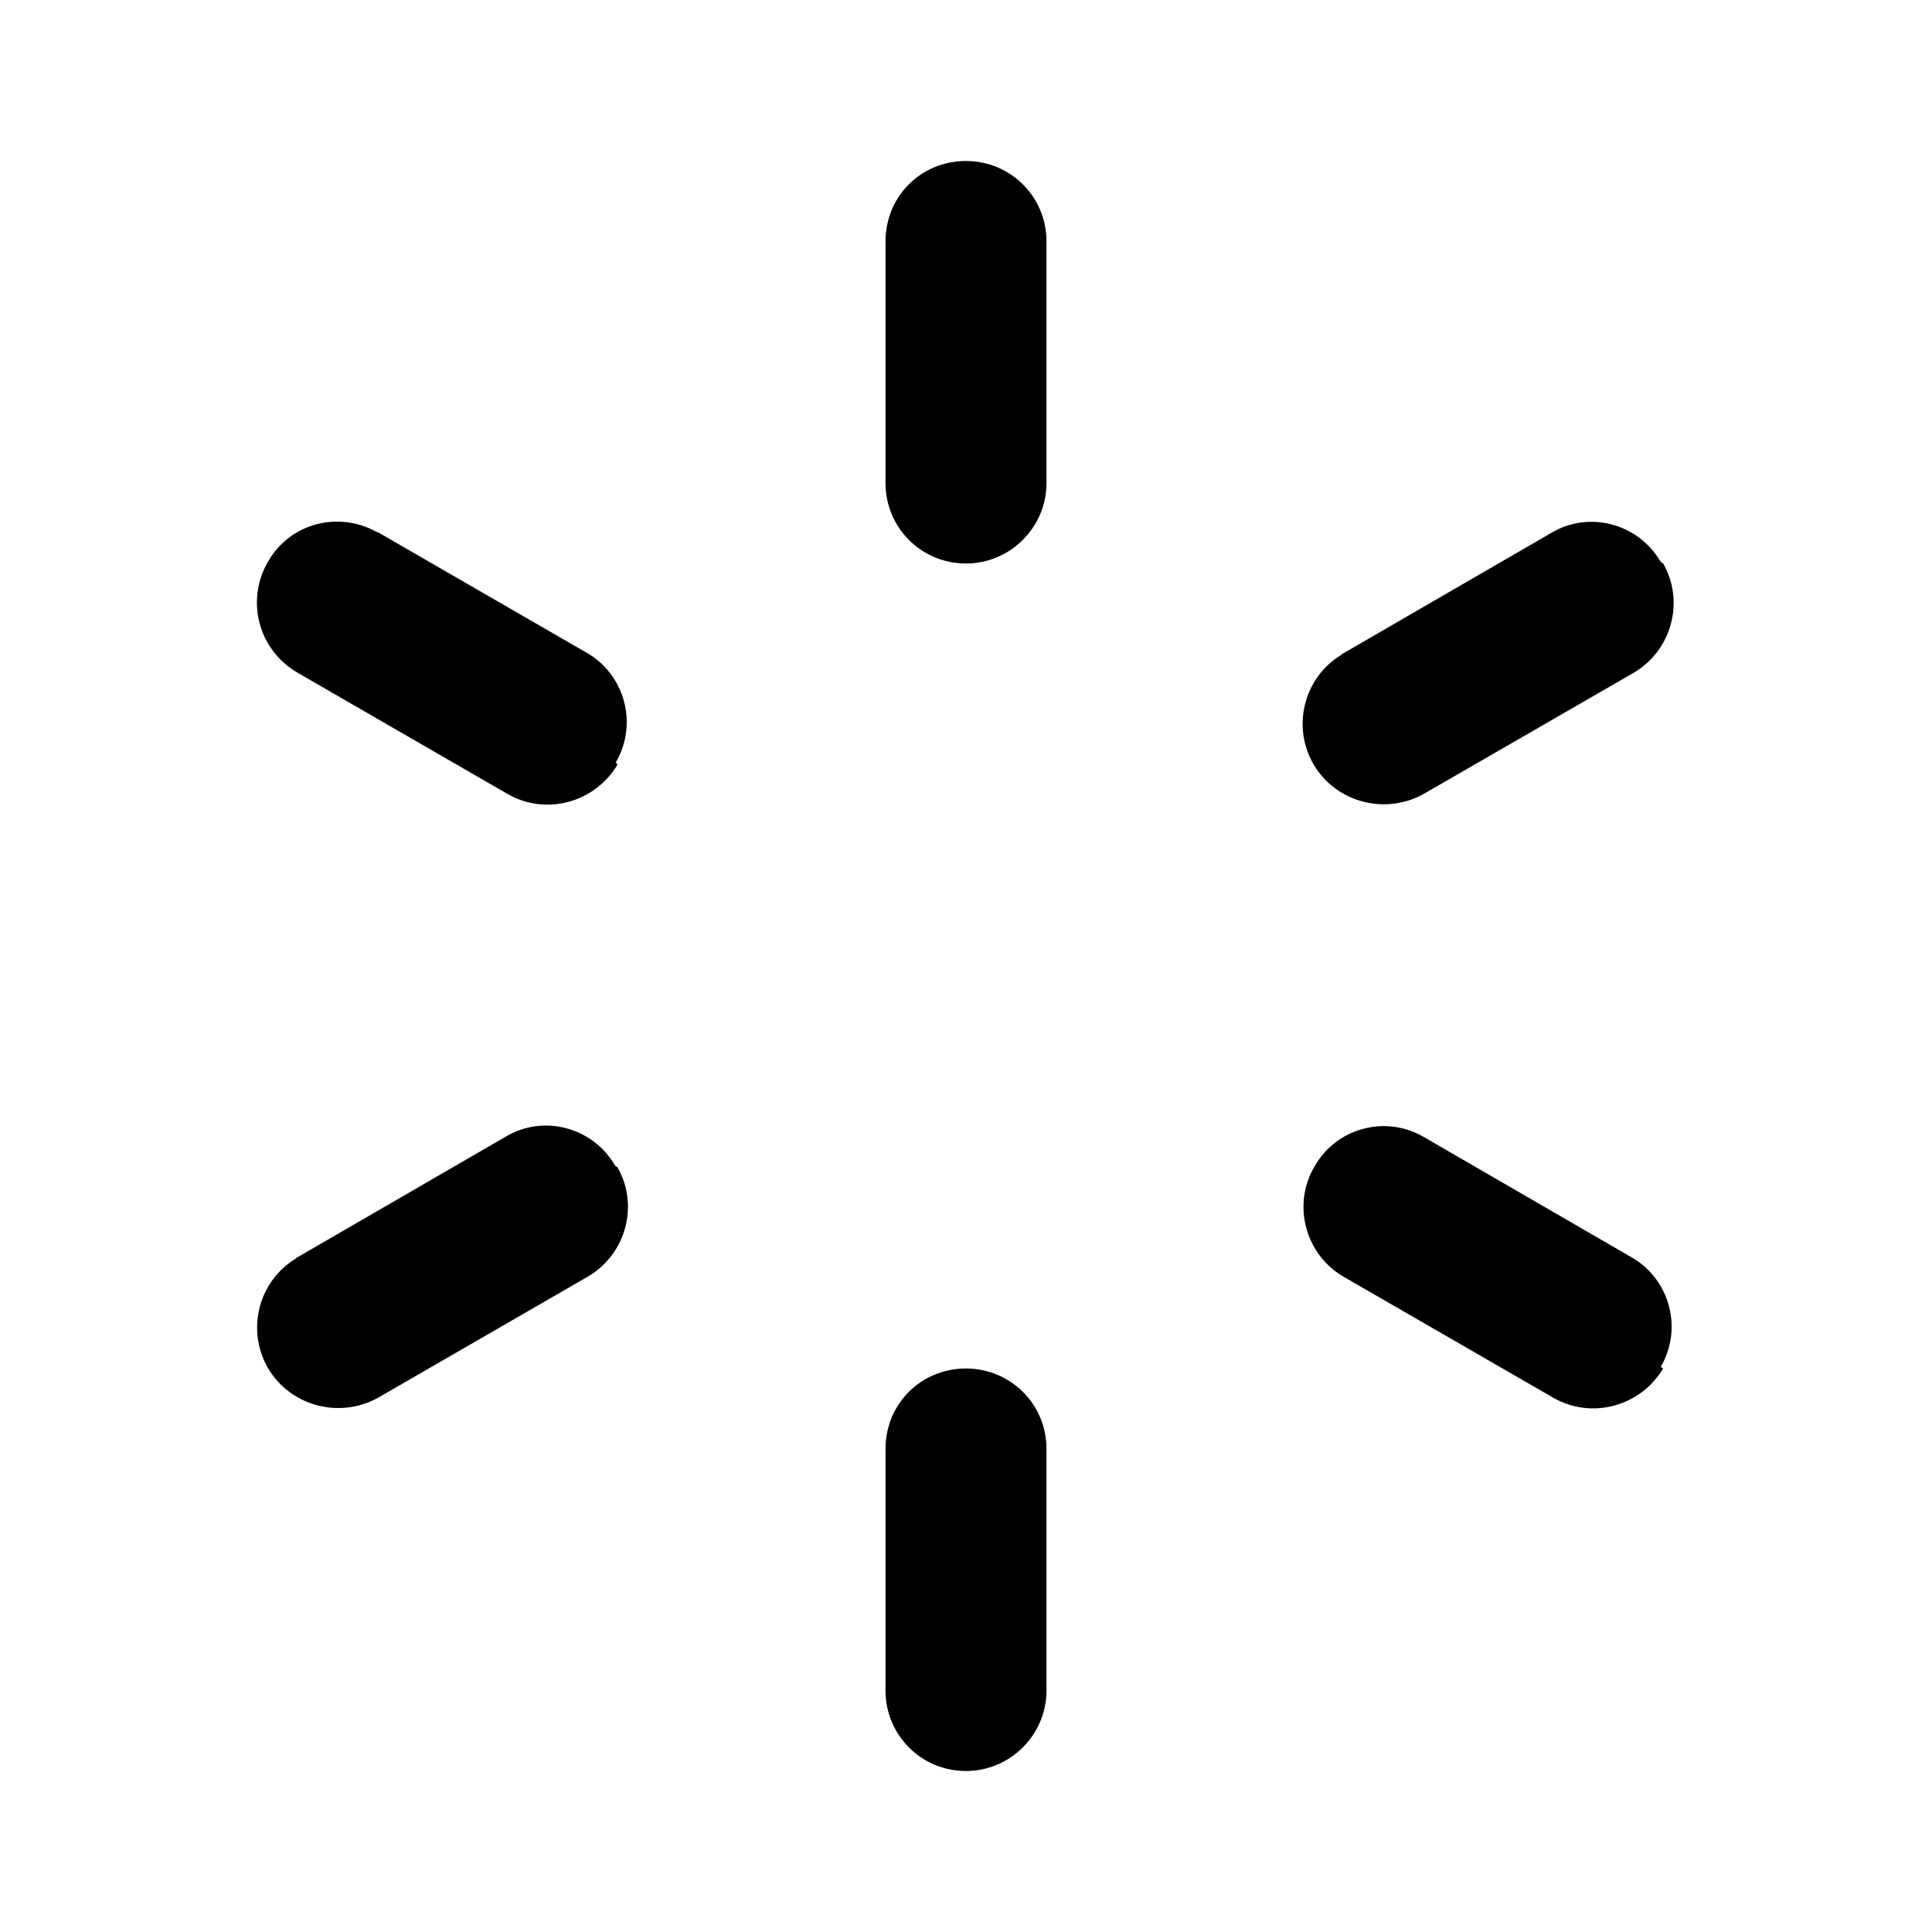 <svg viewBox="0 0 24 24" xmlns="http://www.w3.org/2000/svg"><path fill="none" d="M0 0h24v24H0Z"/><path d="M12 2v0c.55 0 1 .44 1 1v3 0c0 .55-.45 1-1 1 -.56 0-1-.45-1-1V3v0c0-.56.44-1 1-1Zm0 15v0c.55 0 1 .44 1 1v3 0c0 .55-.45 1-1 1 -.56 0-1-.45-1-1v-3 0c0-.56.44-1 1-1Zm8.66-10v0c.27.47.11 1.08-.37 1.36l-2.6 1.5v0c-.48.27-1.09.11-1.37-.36 -.28-.48-.12-1.09.35-1.37 0-.01 0-.01.01-.01l2.59-1.5v0c.47-.28 1.08-.12 1.36.36ZM7.67 14.5v0c.27.47.11 1.08-.37 1.36l-2.598 1.5v0c-.48.27-1.09.11-1.37-.36 -.28-.48-.12-1.09.35-1.37 0-.01 0-.01.01-.01l2.59-1.5v0c.47-.28 1.08-.12 1.36.36ZM20.66 17v0c-.28.47-.89.64-1.37.36l-2.6-1.5v0c-.48-.28-.64-.9-.36-1.37 .27-.48.88-.64 1.35-.37l2.59 1.5v0c.47.27.64.88.36 1.36ZM7.67 9.5v0c-.28.47-.89.64-1.37.36l-2.598-1.5v0c-.49-.28-.65-.89-.38-1.37 .27-.49.88-.65 1.36-.38 0 0 0 0 .01 0l2.598 1.5v0c.47.27.64.88.36 1.36Z"/></svg>